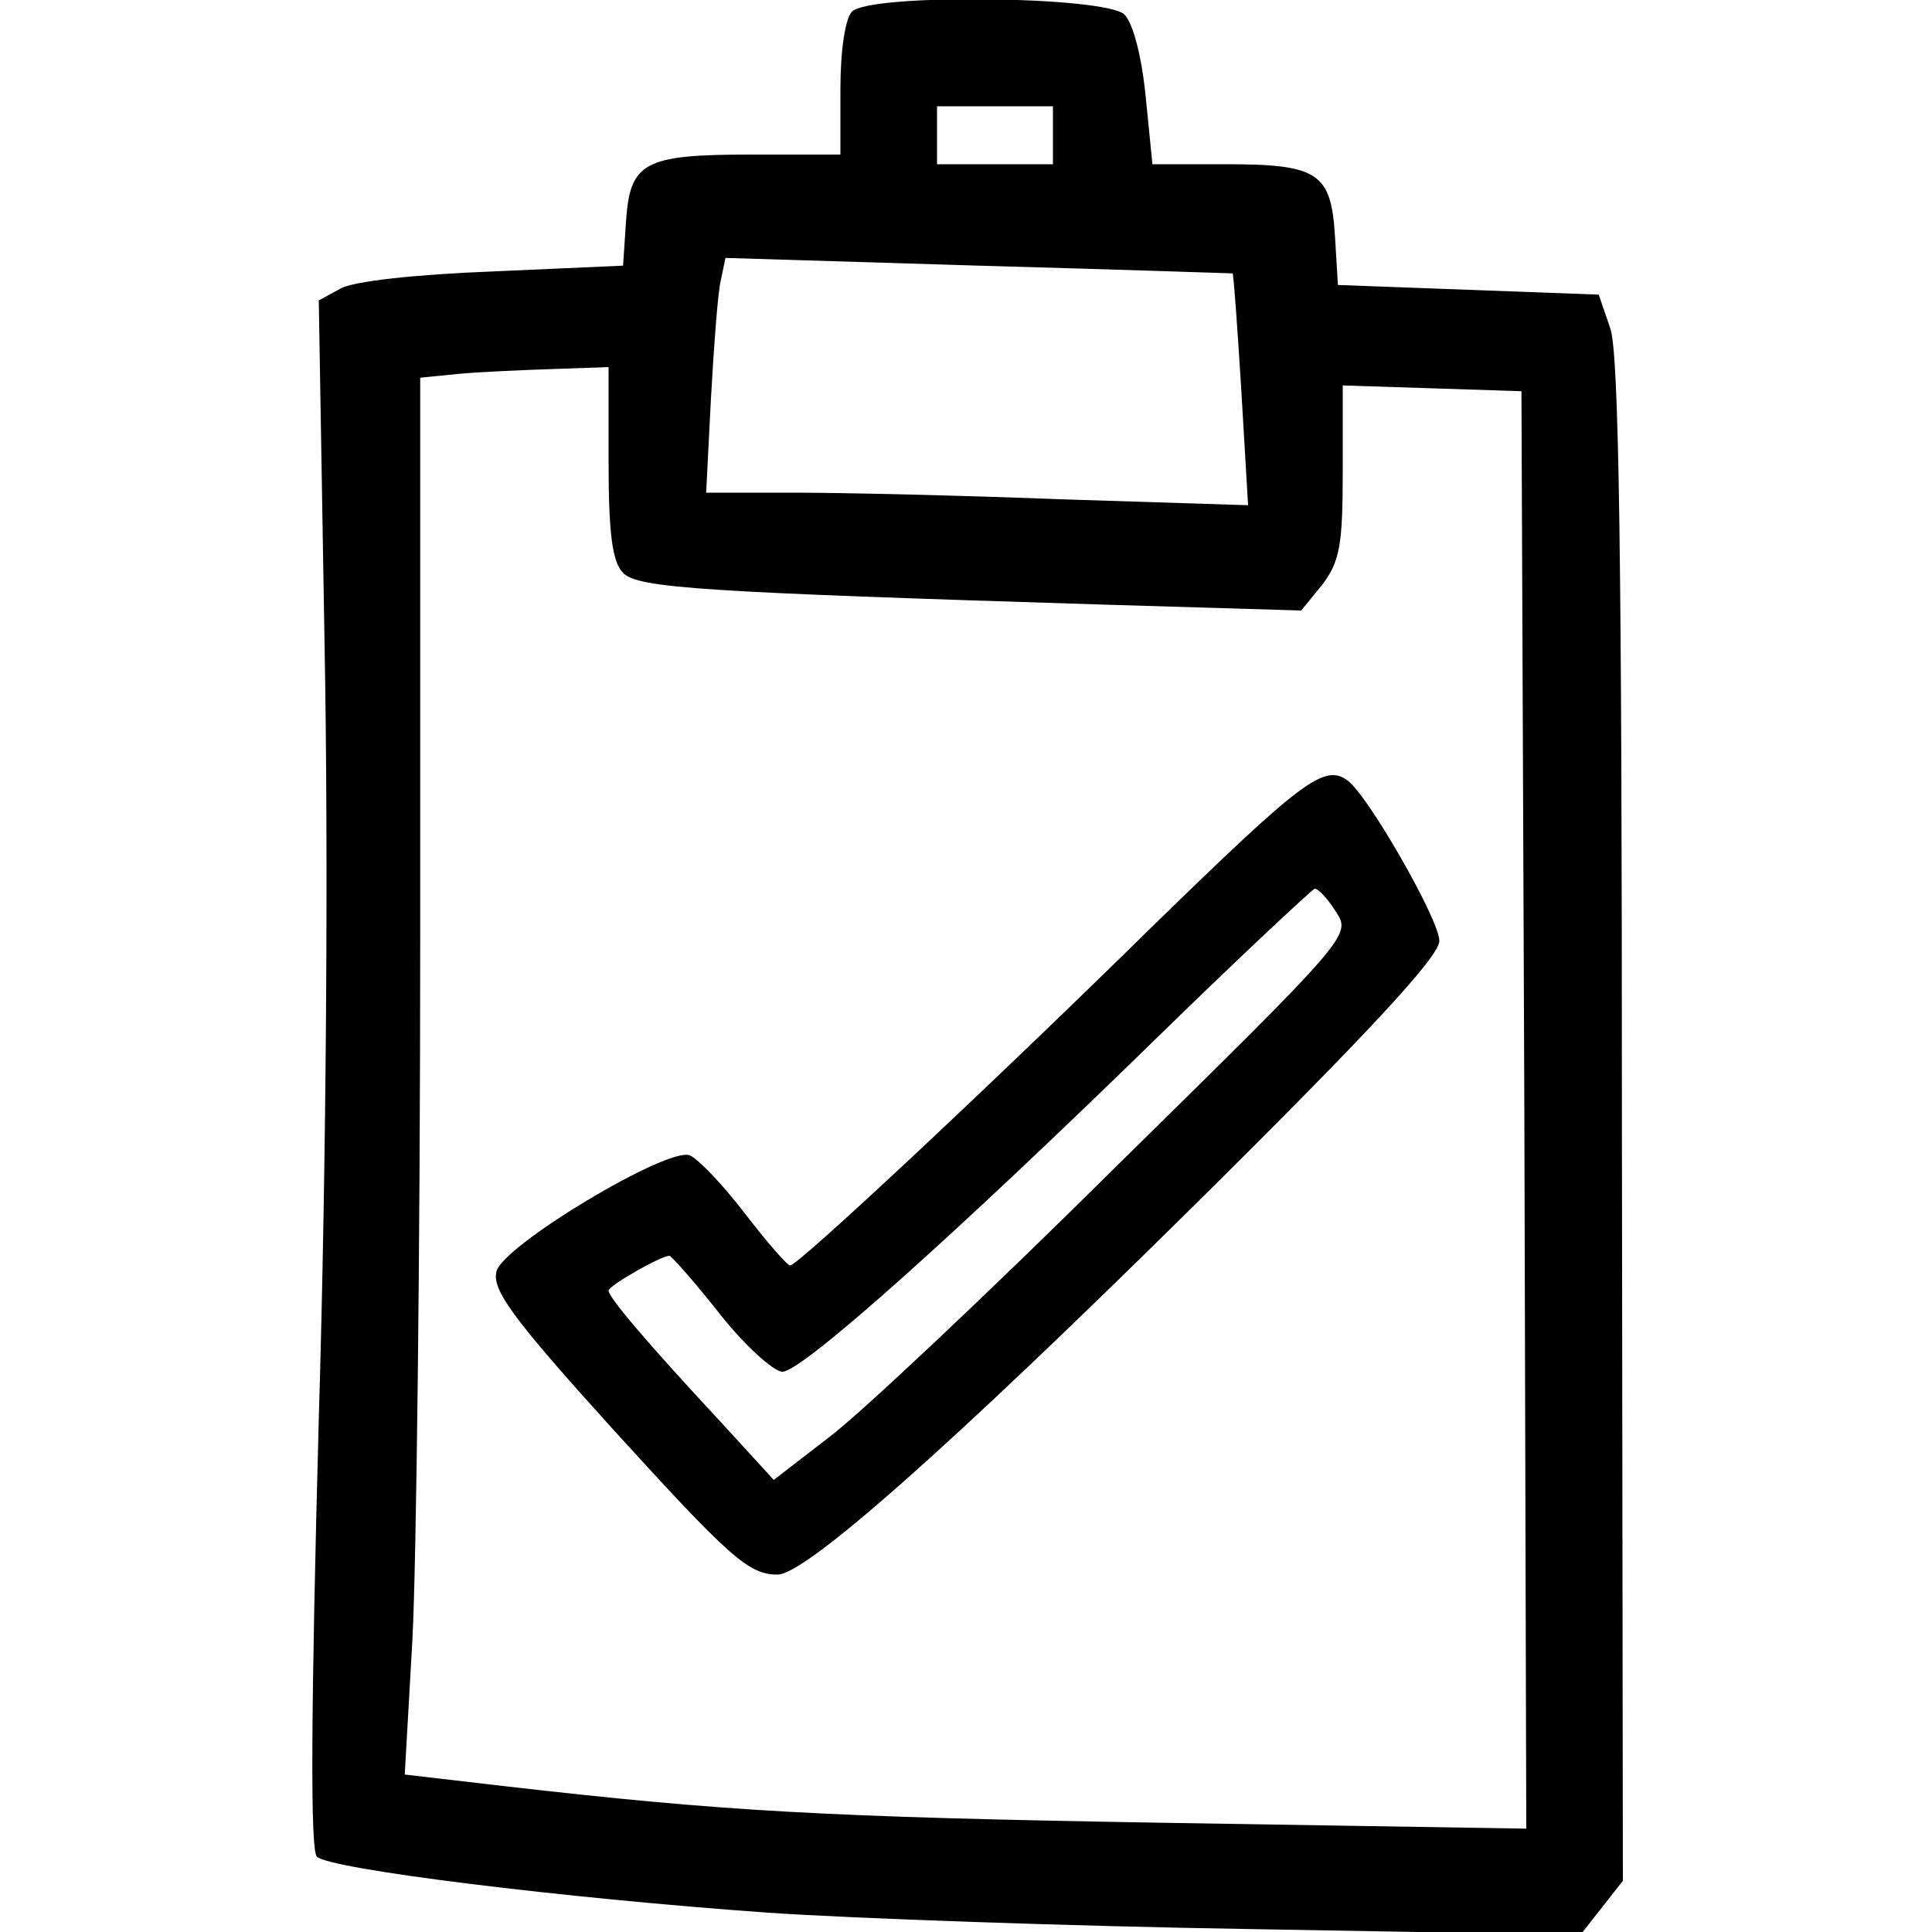 <svg width="38" height="38" viewBox="0 0 38 38" fill="none" xmlns="http://www.w3.org/2000/svg">
<g clip-path="url(#clip0_173_31)">
<path d="M16.758 0.228C16.625 0.361 16.53 0.988 16.53 1.748V3.04H14.763C12.654 3.04 12.388 3.192 12.312 4.37L12.255 5.225L9.69 5.339C8.208 5.396 6.935 5.529 6.688 5.681L6.27 5.909L6.384 12.692C6.46 16.777 6.422 22.819 6.27 27.911C6.118 33.573 6.099 36.385 6.232 36.518C6.479 36.765 11.096 37.335 15.105 37.62C16.777 37.734 21.052 37.886 24.624 37.943L31.084 38.057L31.502 37.525L31.92 36.993L31.901 22.059C31.901 11.02 31.844 6.954 31.673 6.46L31.445 5.795L28.88 5.7L26.315 5.605L26.258 4.655C26.182 3.401 25.935 3.23 24.111 3.23H22.667L22.534 1.9C22.458 1.121 22.287 0.456 22.116 0.285C21.736 -0.076 17.119 -0.133 16.758 0.228ZM20.71 2.66V3.23H19.57H18.43V2.66V2.09H19.57H20.71V2.66ZM24.244 5.377C24.263 5.396 24.339 6.441 24.415 7.676L24.548 9.937L20.957 9.823C19 9.747 16.587 9.69 15.637 9.69H13.889L13.984 7.828C14.041 6.821 14.117 5.776 14.174 5.529L14.269 5.073L19.247 5.225C21.983 5.301 24.244 5.377 24.244 5.377ZM11.97 9.101C11.97 10.507 12.046 11.058 12.255 11.267C12.54 11.571 13.851 11.647 21.774 11.894L25.593 12.008L26.011 11.495C26.353 11.039 26.41 10.716 26.41 9.272V7.581L28.177 7.638L29.925 7.695L29.982 21.831L30.02 35.967L22.952 35.853C16.15 35.739 14.231 35.625 9.918 35.131L7.961 34.903L8.113 32.224C8.189 30.742 8.265 24.567 8.265 18.487V7.429L9.025 7.353C9.443 7.315 10.279 7.277 10.887 7.258L11.97 7.22V9.101Z" fill="black"/>
<path d="M22.686 18.202C19.361 21.47 15.694 24.89 15.542 24.89C15.485 24.89 15.086 24.434 14.649 23.864C14.212 23.294 13.718 22.781 13.566 22.724C13.129 22.553 9.899 24.491 9.766 25.004C9.671 25.365 10.07 25.916 12.046 28.101C14.364 30.647 14.725 30.97 15.295 30.97C15.846 30.97 18.696 28.443 23.427 23.769C26.961 20.273 28.31 18.81 28.31 18.506C28.31 18.088 26.904 15.637 26.505 15.352C26.049 15.01 25.593 15.371 22.686 18.202ZM26.277 17.936C26.581 18.392 26.543 18.43 21.983 22.914C19.456 25.422 16.891 27.835 16.302 28.272L15.219 29.108L14.193 27.987C12.692 26.372 11.97 25.517 11.97 25.384C11.97 25.289 12.996 24.7 13.167 24.7C13.205 24.7 13.661 25.213 14.155 25.84C14.649 26.467 15.219 26.98 15.39 26.98C15.77 26.98 18.753 24.32 22.8 20.368C24.415 18.791 25.802 17.499 25.859 17.48C25.935 17.48 26.125 17.689 26.277 17.936Z" fill="black"/>
</g>
<defs>
<clipPath id="clip0_173_31">
<rect width="38" height="38" fill="white"/>
</clipPath>
</defs>
</svg>

